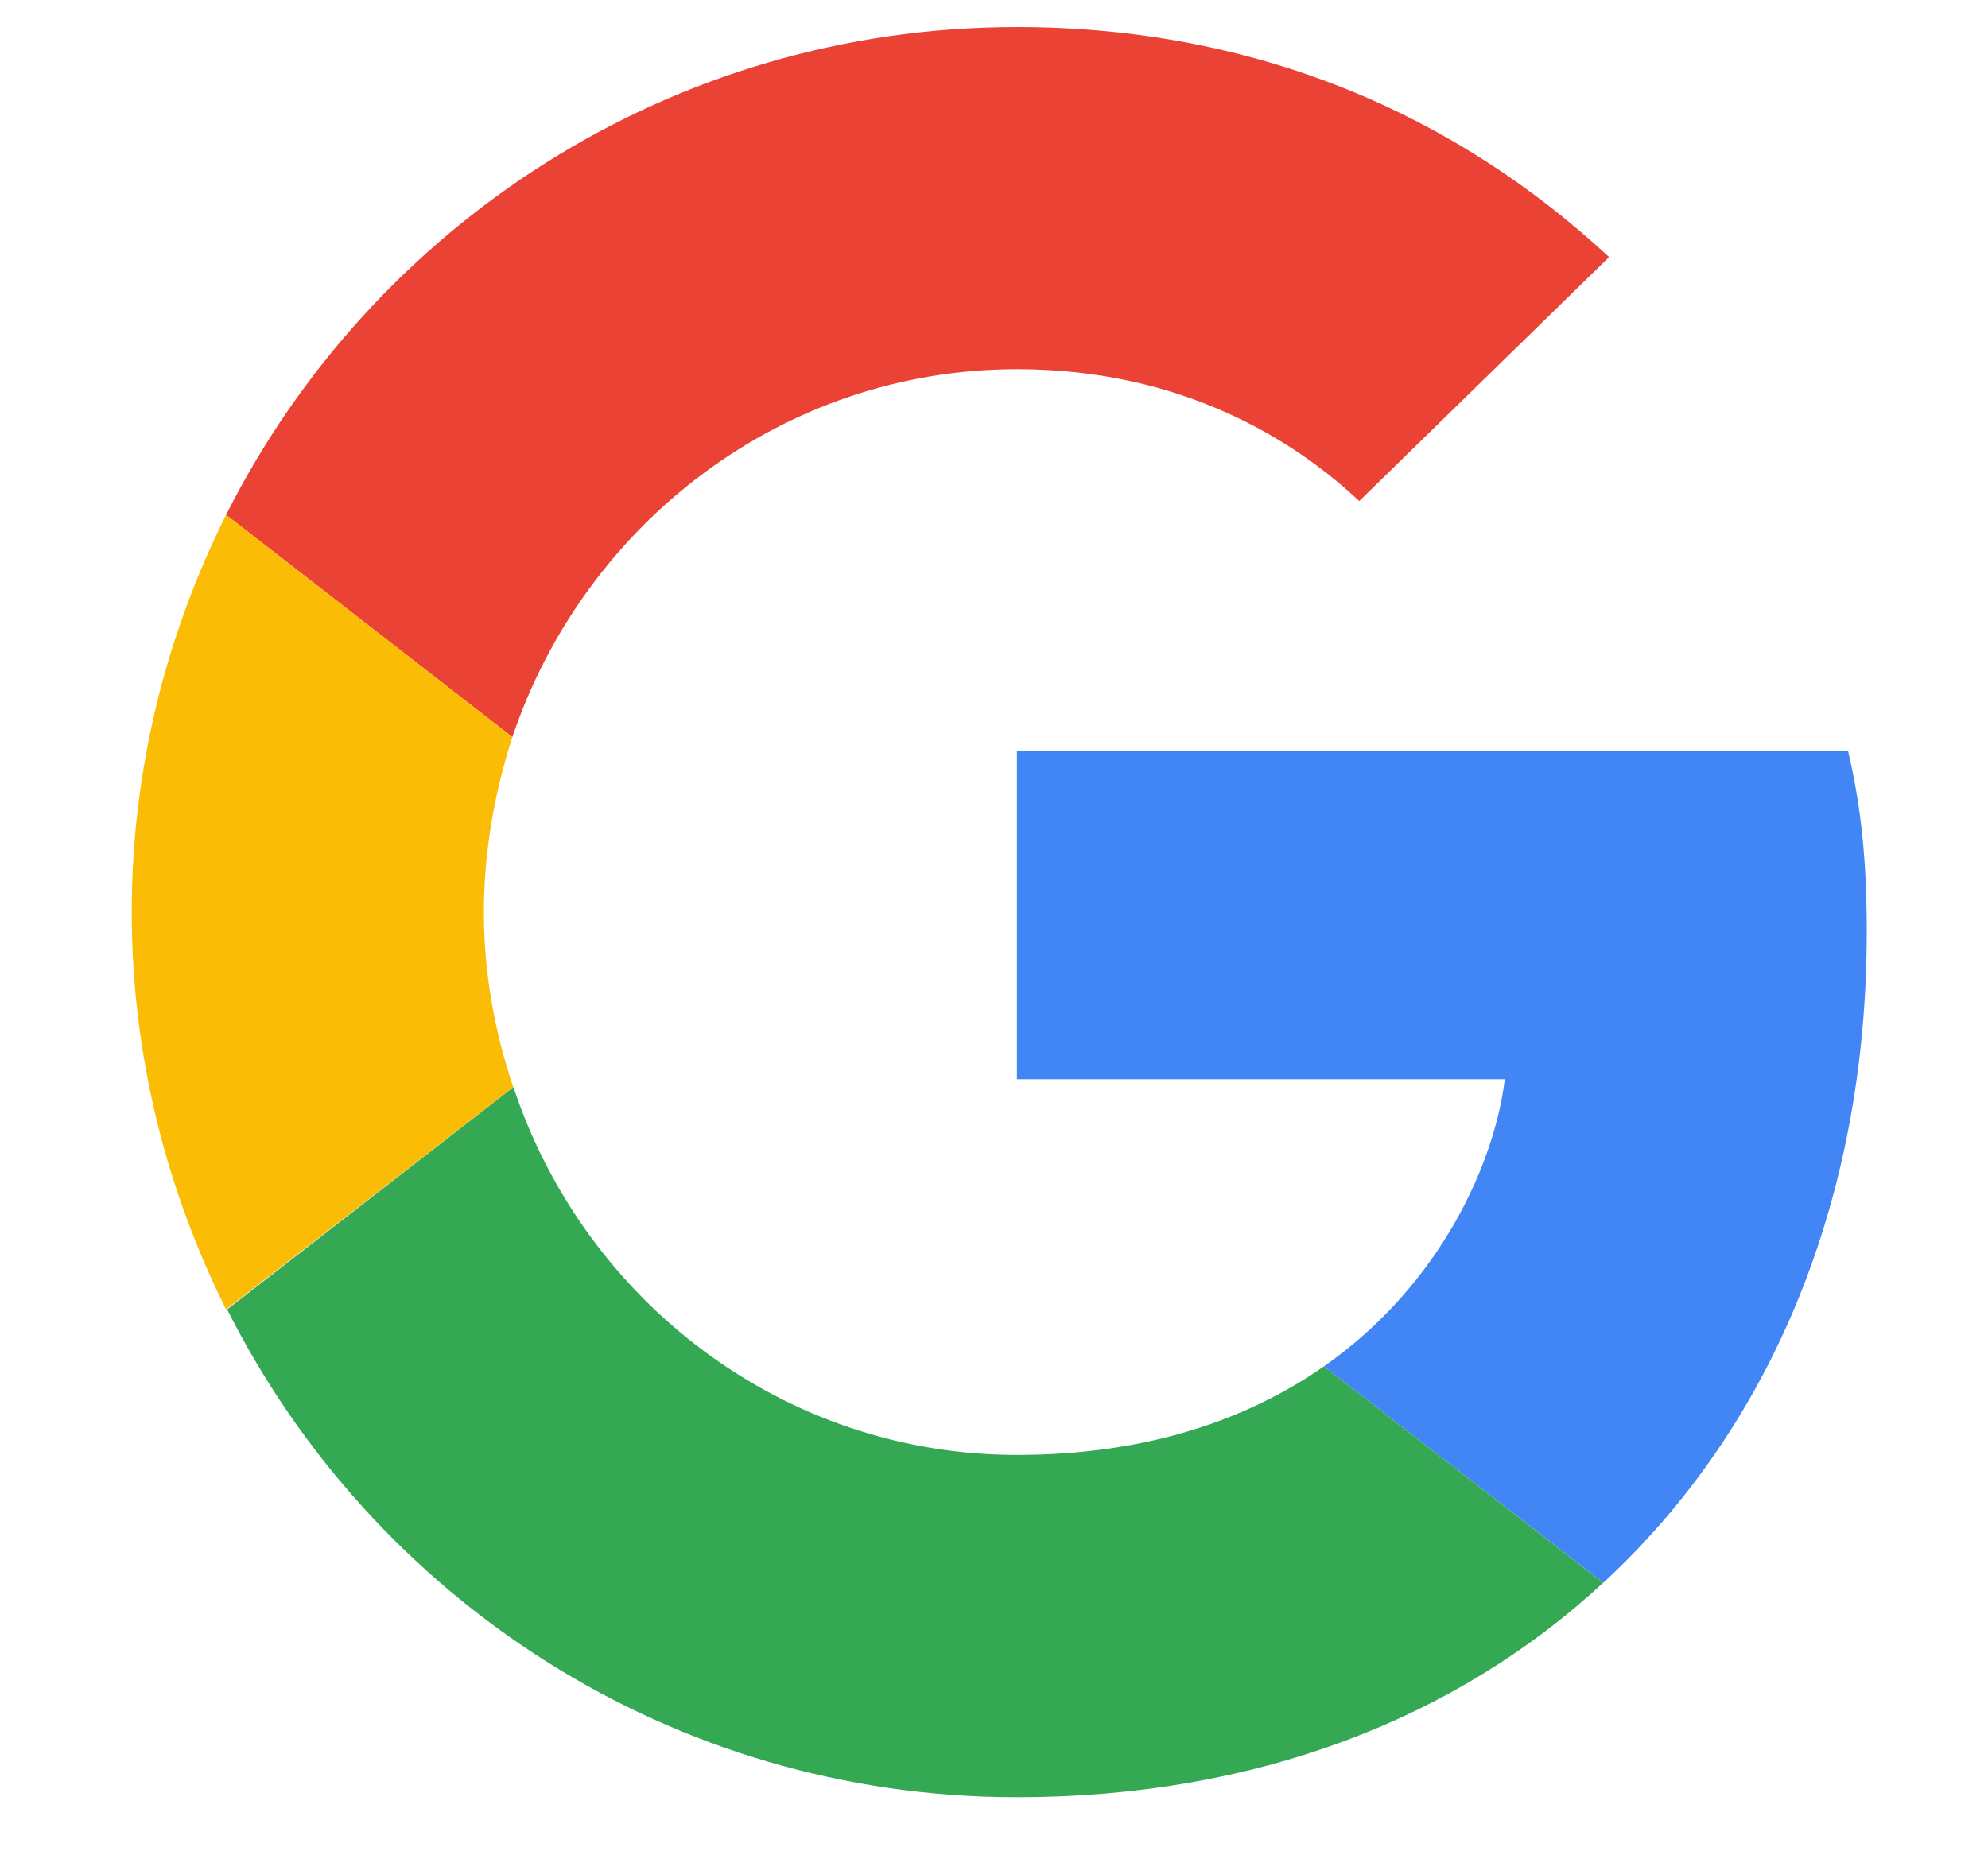 <svg
                width="15"
                height="14"
                viewBox="0 0 15 14"
                fill="none"
                xmlns="http://www.w3.org/2000/svg"
              >
                <path
                  d="M7.673 2.786C8.927 2.786 9.773 3.328 10.256 3.781L12.141 1.94C10.983 0.864 9.476 0.204 7.673 0.204C5.061 0.204 2.805 1.703 1.706 3.885L3.866 5.562C4.408 3.951 5.907 2.786 7.673 2.786Z"
                  fill="#EA4335"
                ></path>
                <path
                  d="M14.085 7.031C14.085 6.482 14.041 6.081 13.944 5.666H7.673V8.144H11.354C11.28 8.76 10.88 9.688 9.989 10.311L12.097 11.944C13.358 10.779 14.085 9.065 14.085 7.031Z"
                  fill="#4285F4"
                ></path>
                <path
                  d="M3.873 8.204C3.732 7.788 3.651 7.343 3.651 6.883C3.651 6.423 3.732 5.977 3.866 5.562L1.706 3.885C1.254 4.79 0.994 5.807 0.994 6.883C0.994 7.959 1.254 8.976 1.706 9.881L3.873 8.204Z"
                  fill="#FBBC05"
                ></path>
                <path
                  d="M7.673 13.562C9.477 13.562 10.991 12.968 12.096 11.944L9.989 10.311C9.425 10.704 8.668 10.979 7.673 10.979C5.907 10.979 4.408 9.814 3.874 8.204L1.714 9.881C2.812 12.063 5.061 13.562 7.673 13.562Z"
                  fill="#34A853"
                ></path>
              </svg>